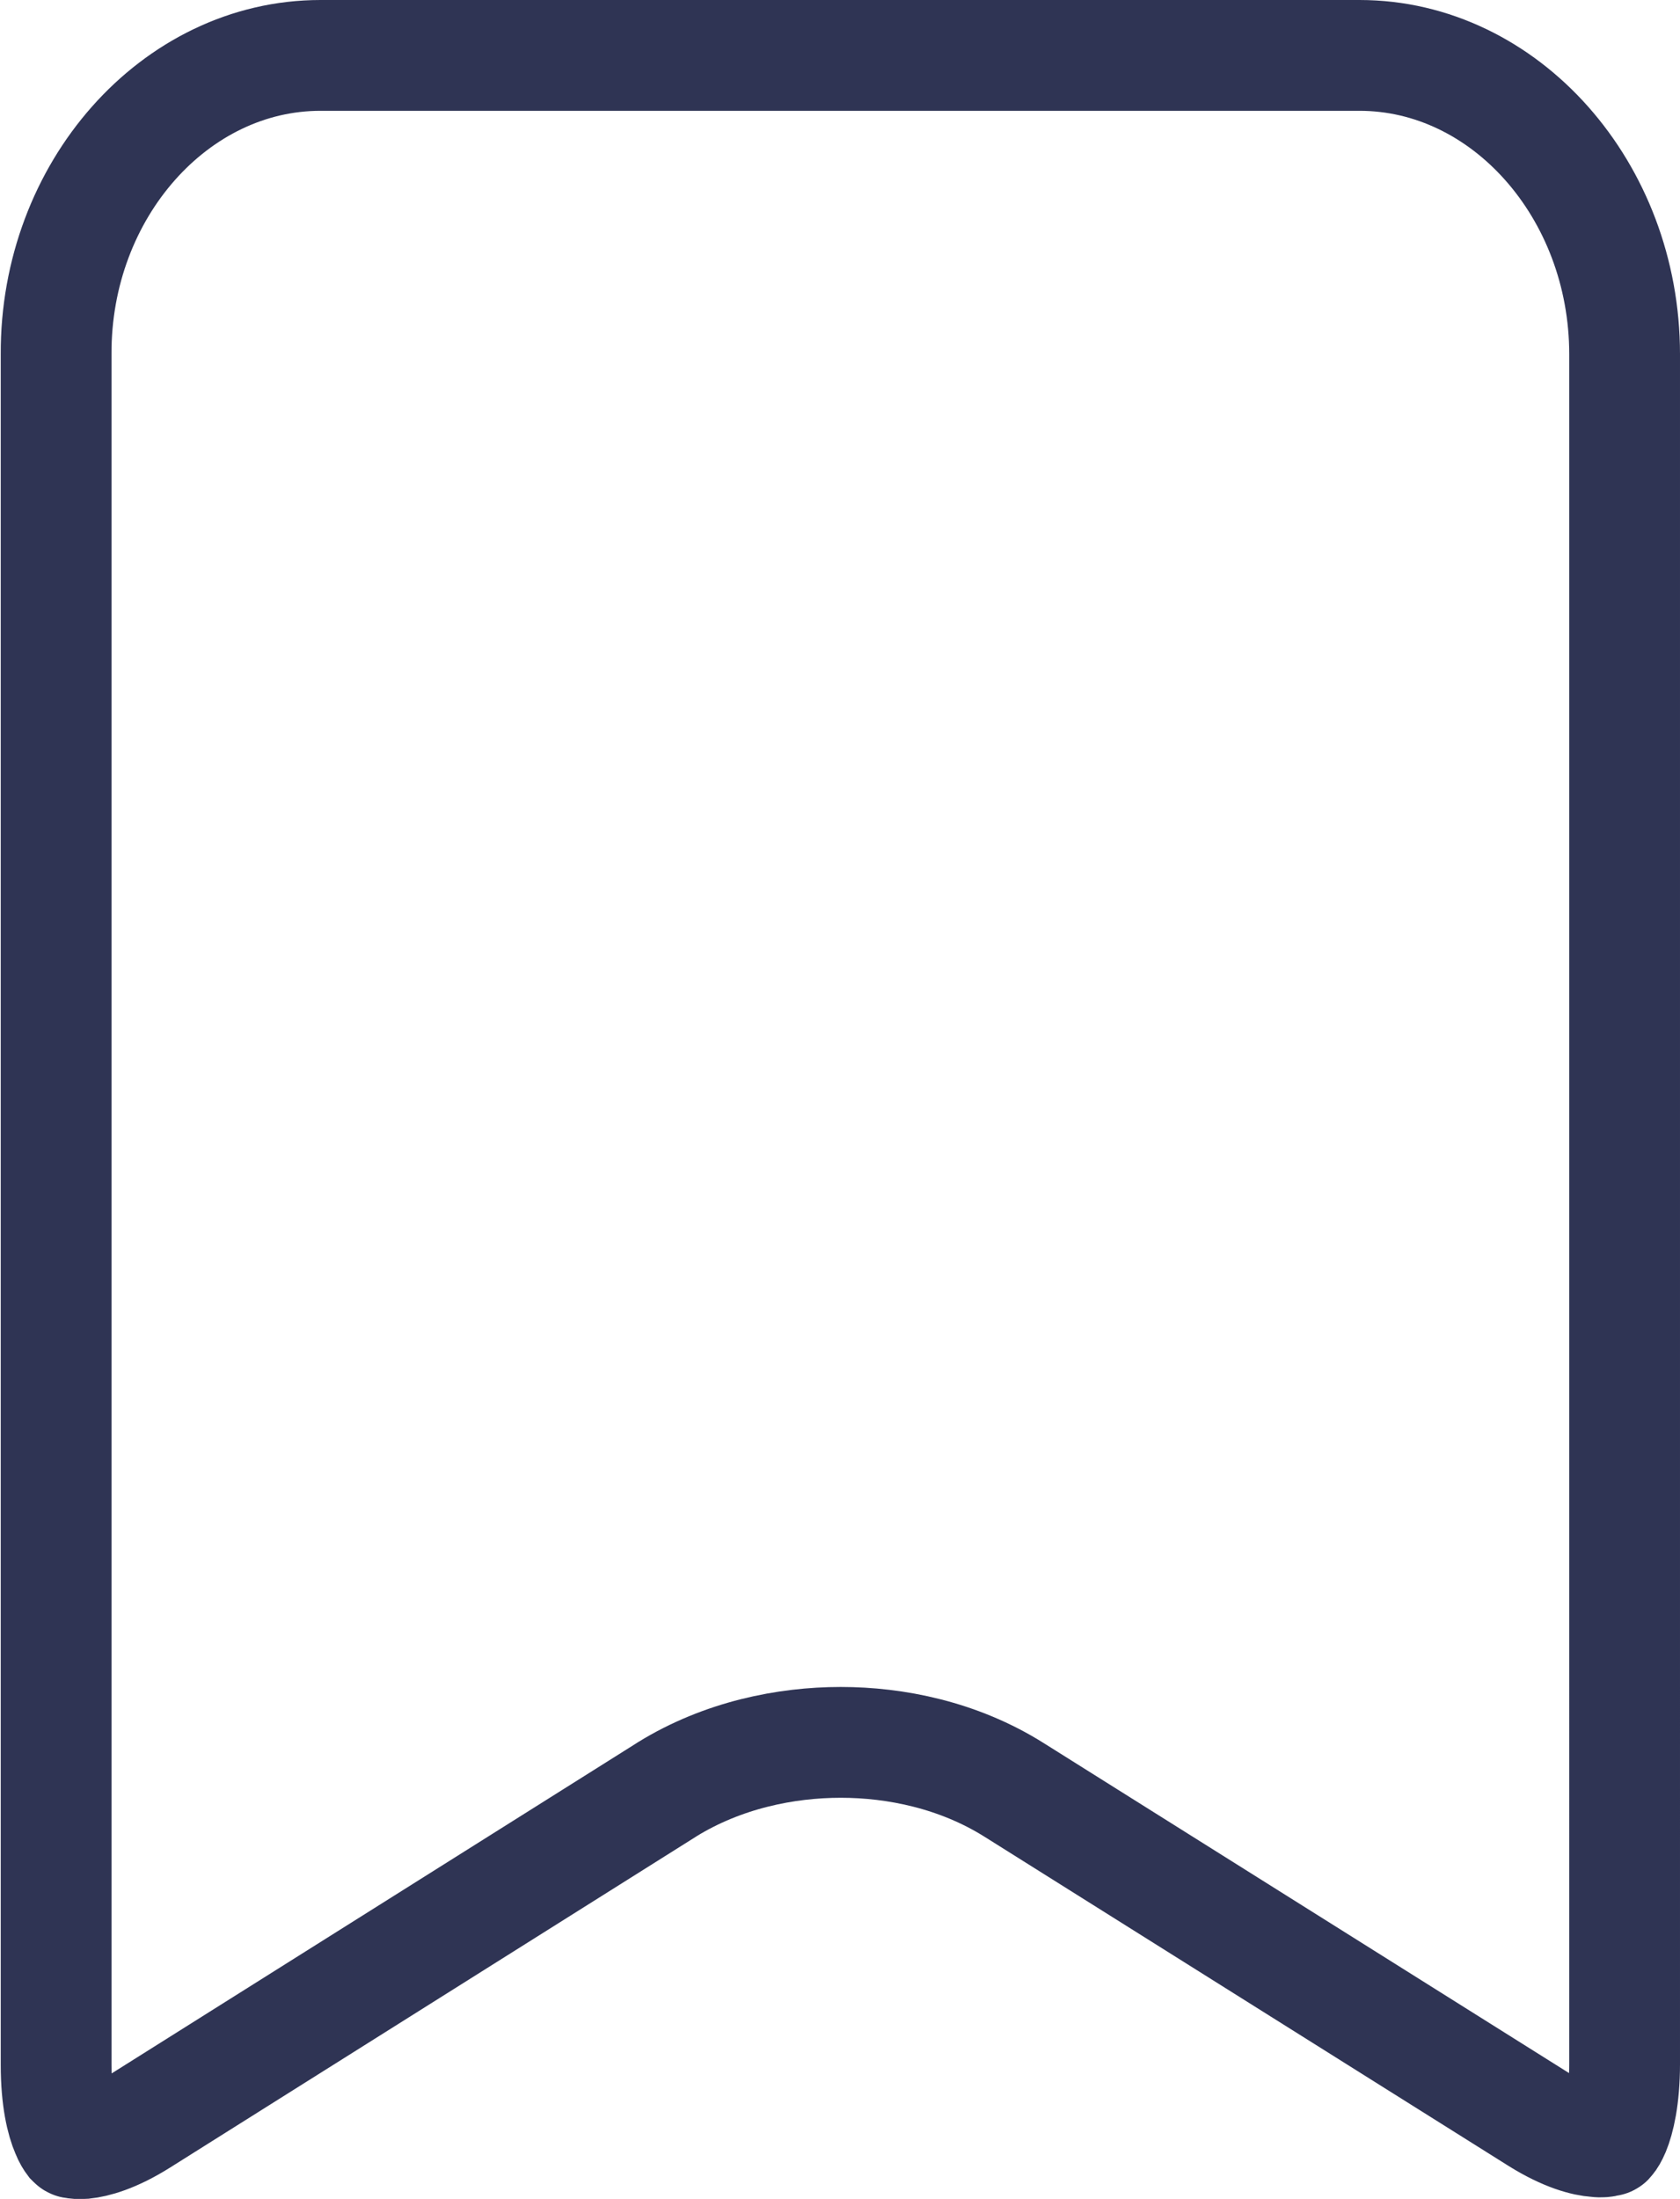 <?xml version="1.0" encoding="UTF-8"?>
<svg id="Layer_1" data-name="Layer 1" xmlns="http://www.w3.org/2000/svg" viewBox="0 0 45.5 59.53">
  <defs>
    <style>
      .cls-1 {
        fill: none;
        stroke: #2f3454;
        stroke-width: 3px;
      }
    </style>
  </defs>
  <path class="cls-1" d="M3.81,57.41h0c-.73,.46-1.25,.59-1.54,.62-.14,.01-.22,0-.26-.01-.02,0-.03,0-.04-.01,0,0,0,0,0,0,0,0,0,0,0,0,0,0-.01-.01-.03-.03-.03-.04-.08-.11-.14-.26-.13-.3-.28-.88-.28-1.82V9.59C1.5,5.15,4.74,1.5,8.68,1.5h28.14c3.94,0,7.18,3.65,7.18,8.09V55.87c0,.94-.15,1.52-.27,1.81-.06,.14-.11,.22-.14,.25-.01,.02-.02,.03-.03,.03,0,0,0,0,0,0,0,0,0,0-.01,0,0,0-.02,0-.04,.01-.04,.01-.13,.03-.28,.01-.3-.02-.83-.15-1.57-.61l-14.19-8.91s0,0,0,0c-1.51-.95-3.22-1.29-4.7-1.29s-3.19,.34-4.7,1.27h0s-.03,.02-.03,.02L3.81,57.41Z"/>
</svg>